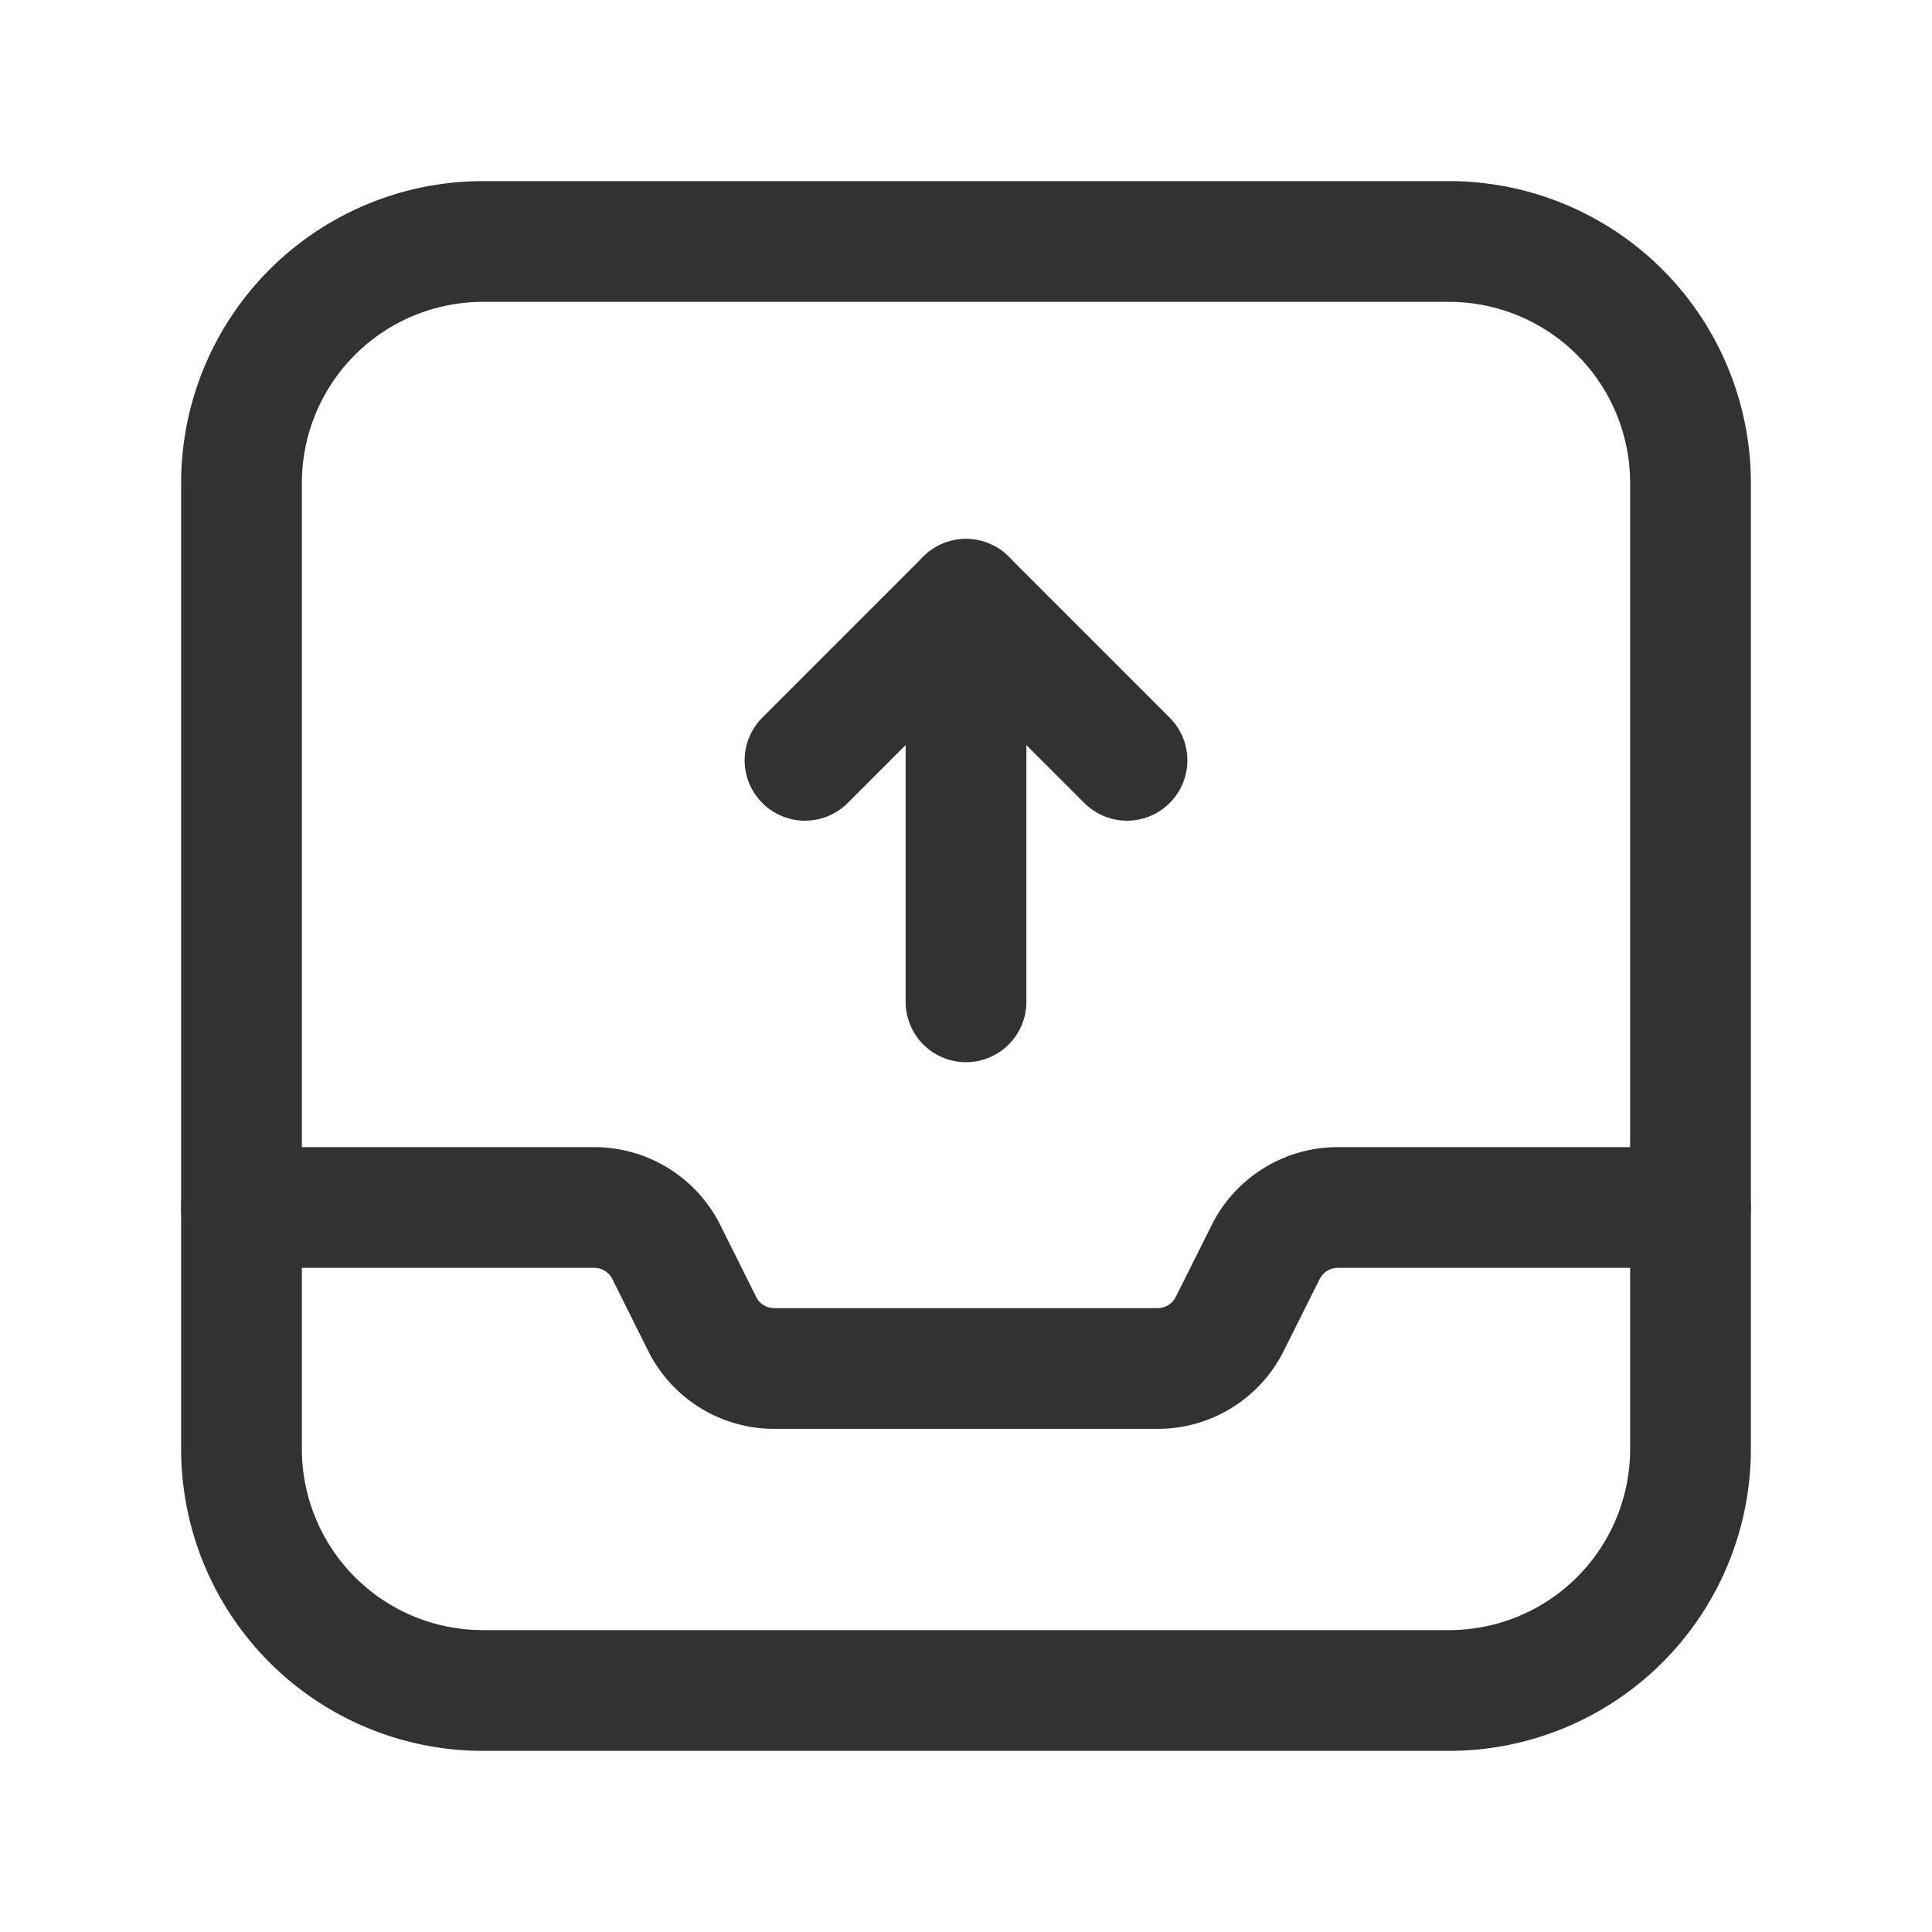 <svg id="Layer_3" data-name="Layer 3" xmlns="http://www.w3.org/2000/svg" viewBox="0 0 24 24"><path d="M0,0H24V24H0Z" fill="none"/><path d="M3,15H7.382a1,1,0,0,1,.895.553l.446.894A1,1,0,0,0,9.618,17h4.764a1,1,0,0,0,.894-.553l.447-.894A1,1,0,0,1,16.618,15H21" fill="none" stroke="#323232" stroke-linecap="round" stroke-linejoin="round" stroke-width="1.5"/><line x1="12" y1="7.445" x2="12" y2="12.445" fill="none" stroke="#323232" stroke-linecap="round" stroke-linejoin="round" stroke-width="1.5"/><polyline points="14 9.445 12 7.445 10 9.445" fill="none" stroke="#323232" stroke-linecap="round" stroke-linejoin="round" stroke-width="1.5"/><path d="M18,3a3,3,0,0,1,3,3V18a3,3,0,0,1-3,3H6a3,3,0,0,1-3-3V6A3,3,0,0,1,6,3Z" fill="none" stroke="#323232" stroke-linecap="round" stroke-linejoin="round" stroke-width="1.5"/></svg>